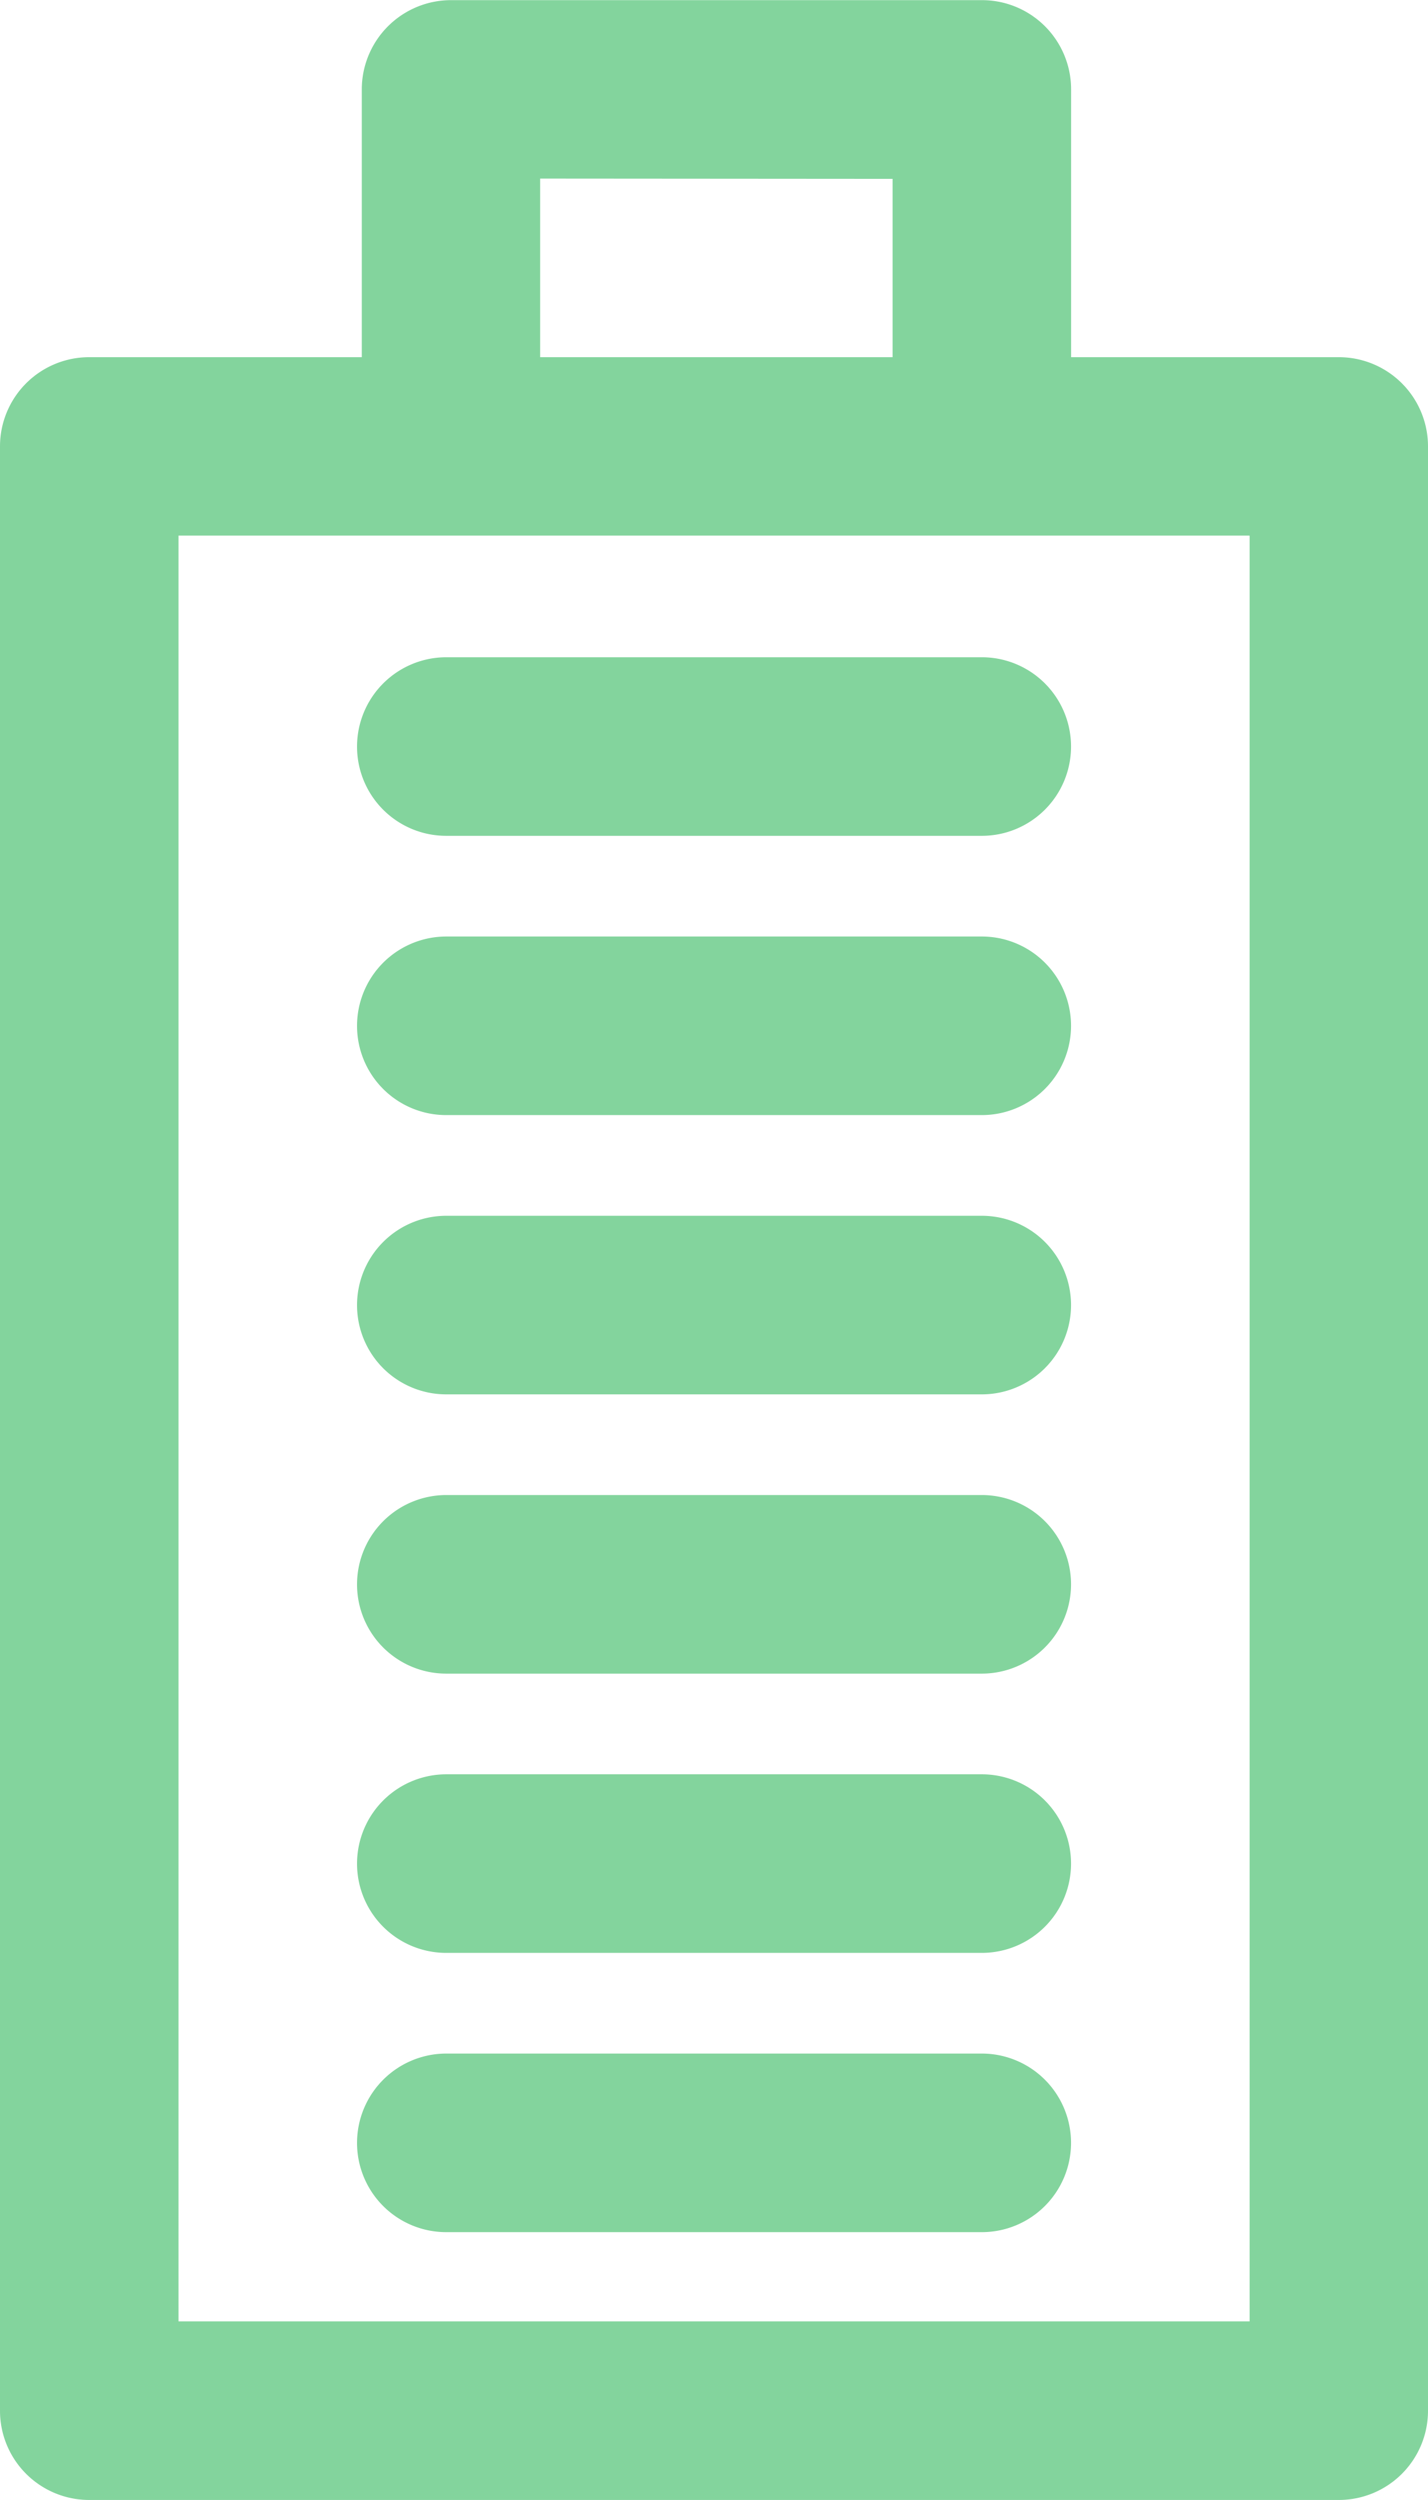 <svg xmlns="http://www.w3.org/2000/svg" width="10.231" height="17.904" viewBox="0 0 10.231 17.904"><defs><style>.a{fill:#83d49d;}</style></defs><g transform="translate(0 17.904) rotate(-90)"><g transform="translate(0 0)"><path class="a" d="M17.265,2.592H15.346V.639A.639.639,0,0,0,14.707,0H.639A.639.639,0,0,0,0,.639V9.592a.639.639,0,0,0,.639.639H14.707a.639.639,0,0,0,.639-.639V7.674h1.918a.639.639,0,0,0,.639-.639v-3.8A.64.64,0,0,0,17.265,2.592Zm-3.2,6.361H1.279V1.279H14.068V8.952Zm2.558-2.558H15.346V3.87h1.279Z" transform="translate(0 0)"/></g><g transform="translate(1.918 2.558)"><g transform="translate(0)"><path class="a" d="M.639,0A.639.639,0,0,0,0,.639V4.476a.639.639,0,1,0,1.279,0V.639A.64.64,0,0,0,.639,0Z" transform="translate(0)"/><path class="a" d="M.639,0A.639.639,0,0,0,0,.639V4.476a.639.639,0,1,0,1.279,0V.639A.64.64,0,0,0,.639,0Z" transform="translate(2)"/><path class="a" d="M.639,0A.639.639,0,0,0,0,.639V4.476a.639.639,0,1,0,1.279,0V.639A.64.64,0,0,0,.639,0Z" transform="translate(4)"/><path class="a" d="M.639,0A.639.639,0,0,0,0,.639V4.476a.639.639,0,1,0,1.279,0V.639A.64.64,0,0,0,.639,0Z" transform="translate(6)"/><path class="a" d="M.639,0A.639.639,0,0,0,0,.639V4.476a.639.639,0,1,0,1.279,0V.639A.64.64,0,0,0,.639,0Z" transform="translate(8)"/><path class="a" d="M.639,0A.639.639,0,0,0,0,.639V4.476a.639.639,0,1,0,1.279,0V.639A.64.64,0,0,0,.639,0Z" transform="translate(10)"/></g></g></g></svg>